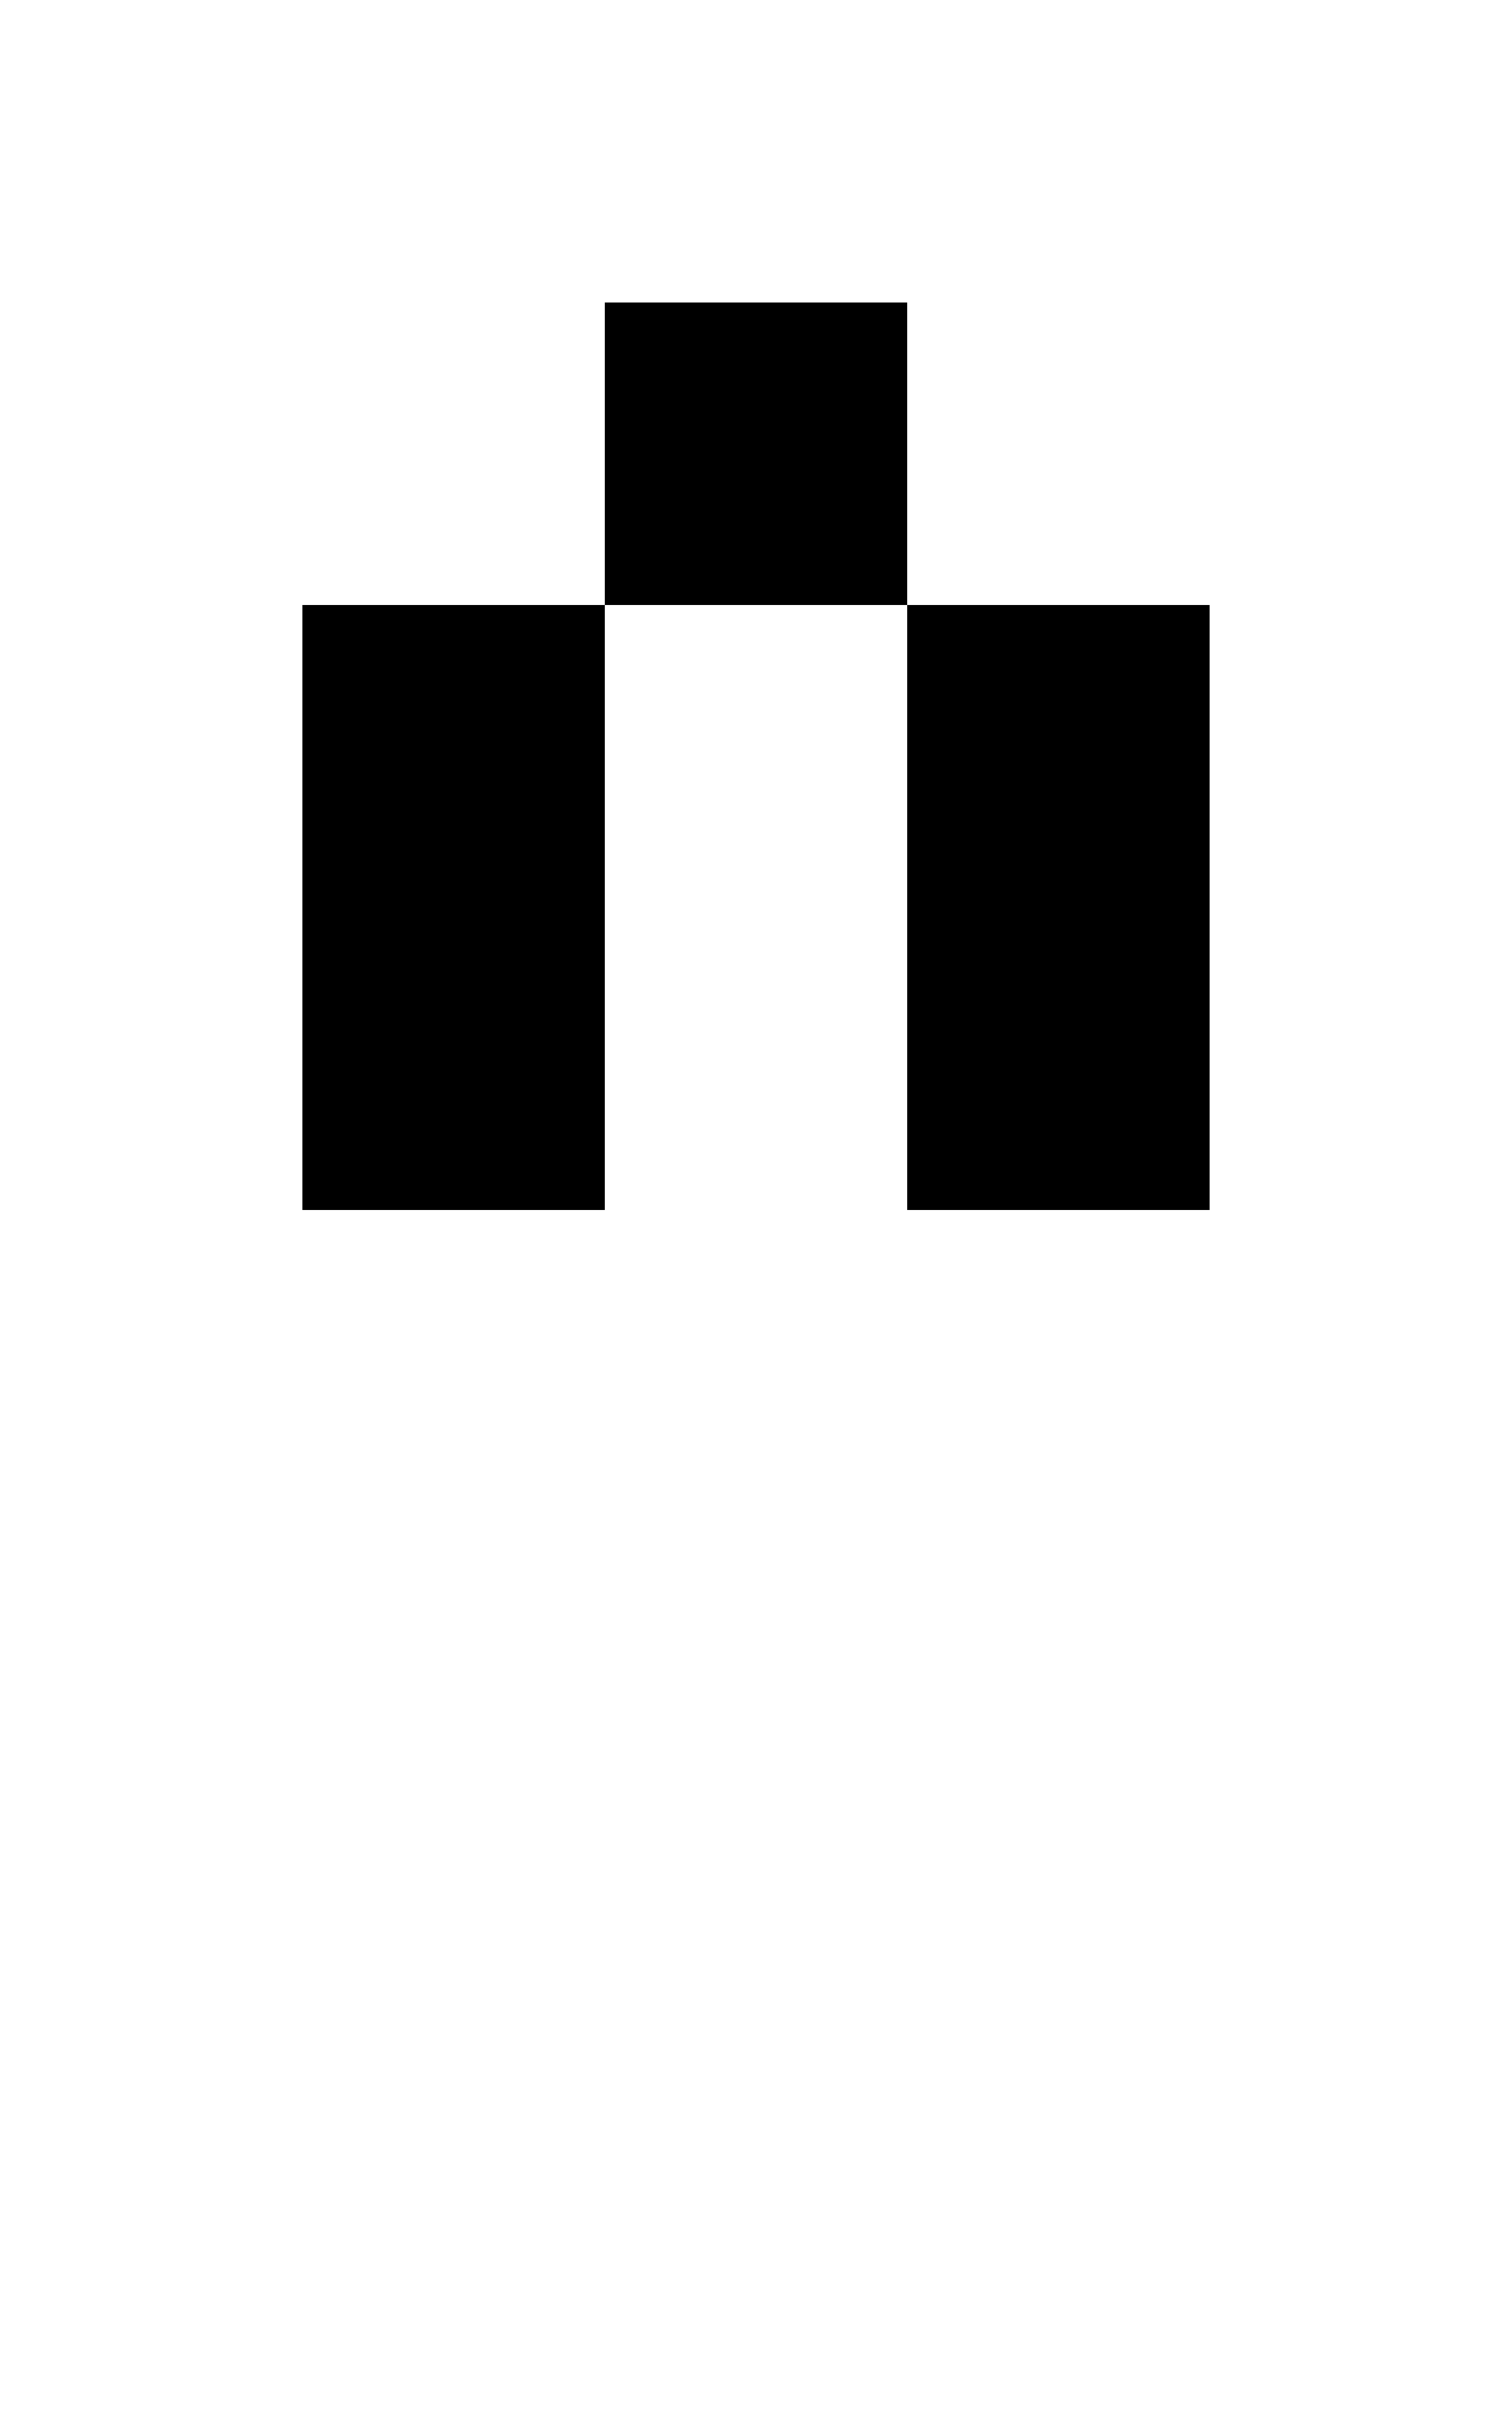 <?xml version="1.0" standalone="no"?>

<!DOCTYPE svg PUBLIC "-//W3C//DTD SVG 1.1//EN"
"http://www.w3.org/Graphics/SVG/1.1/DTD/svg11.dtd">

<svg width="5" height="8" version="1.1"
xmlns="http://www.w3.org/2000/svg">

<path
	d="M0 3 v-2 h3 v2 h-1 v-3 h-1 v3 h-1 Z"
	style="fill:#000000;"
	transform="translate(1 1)"
/>

</svg>
